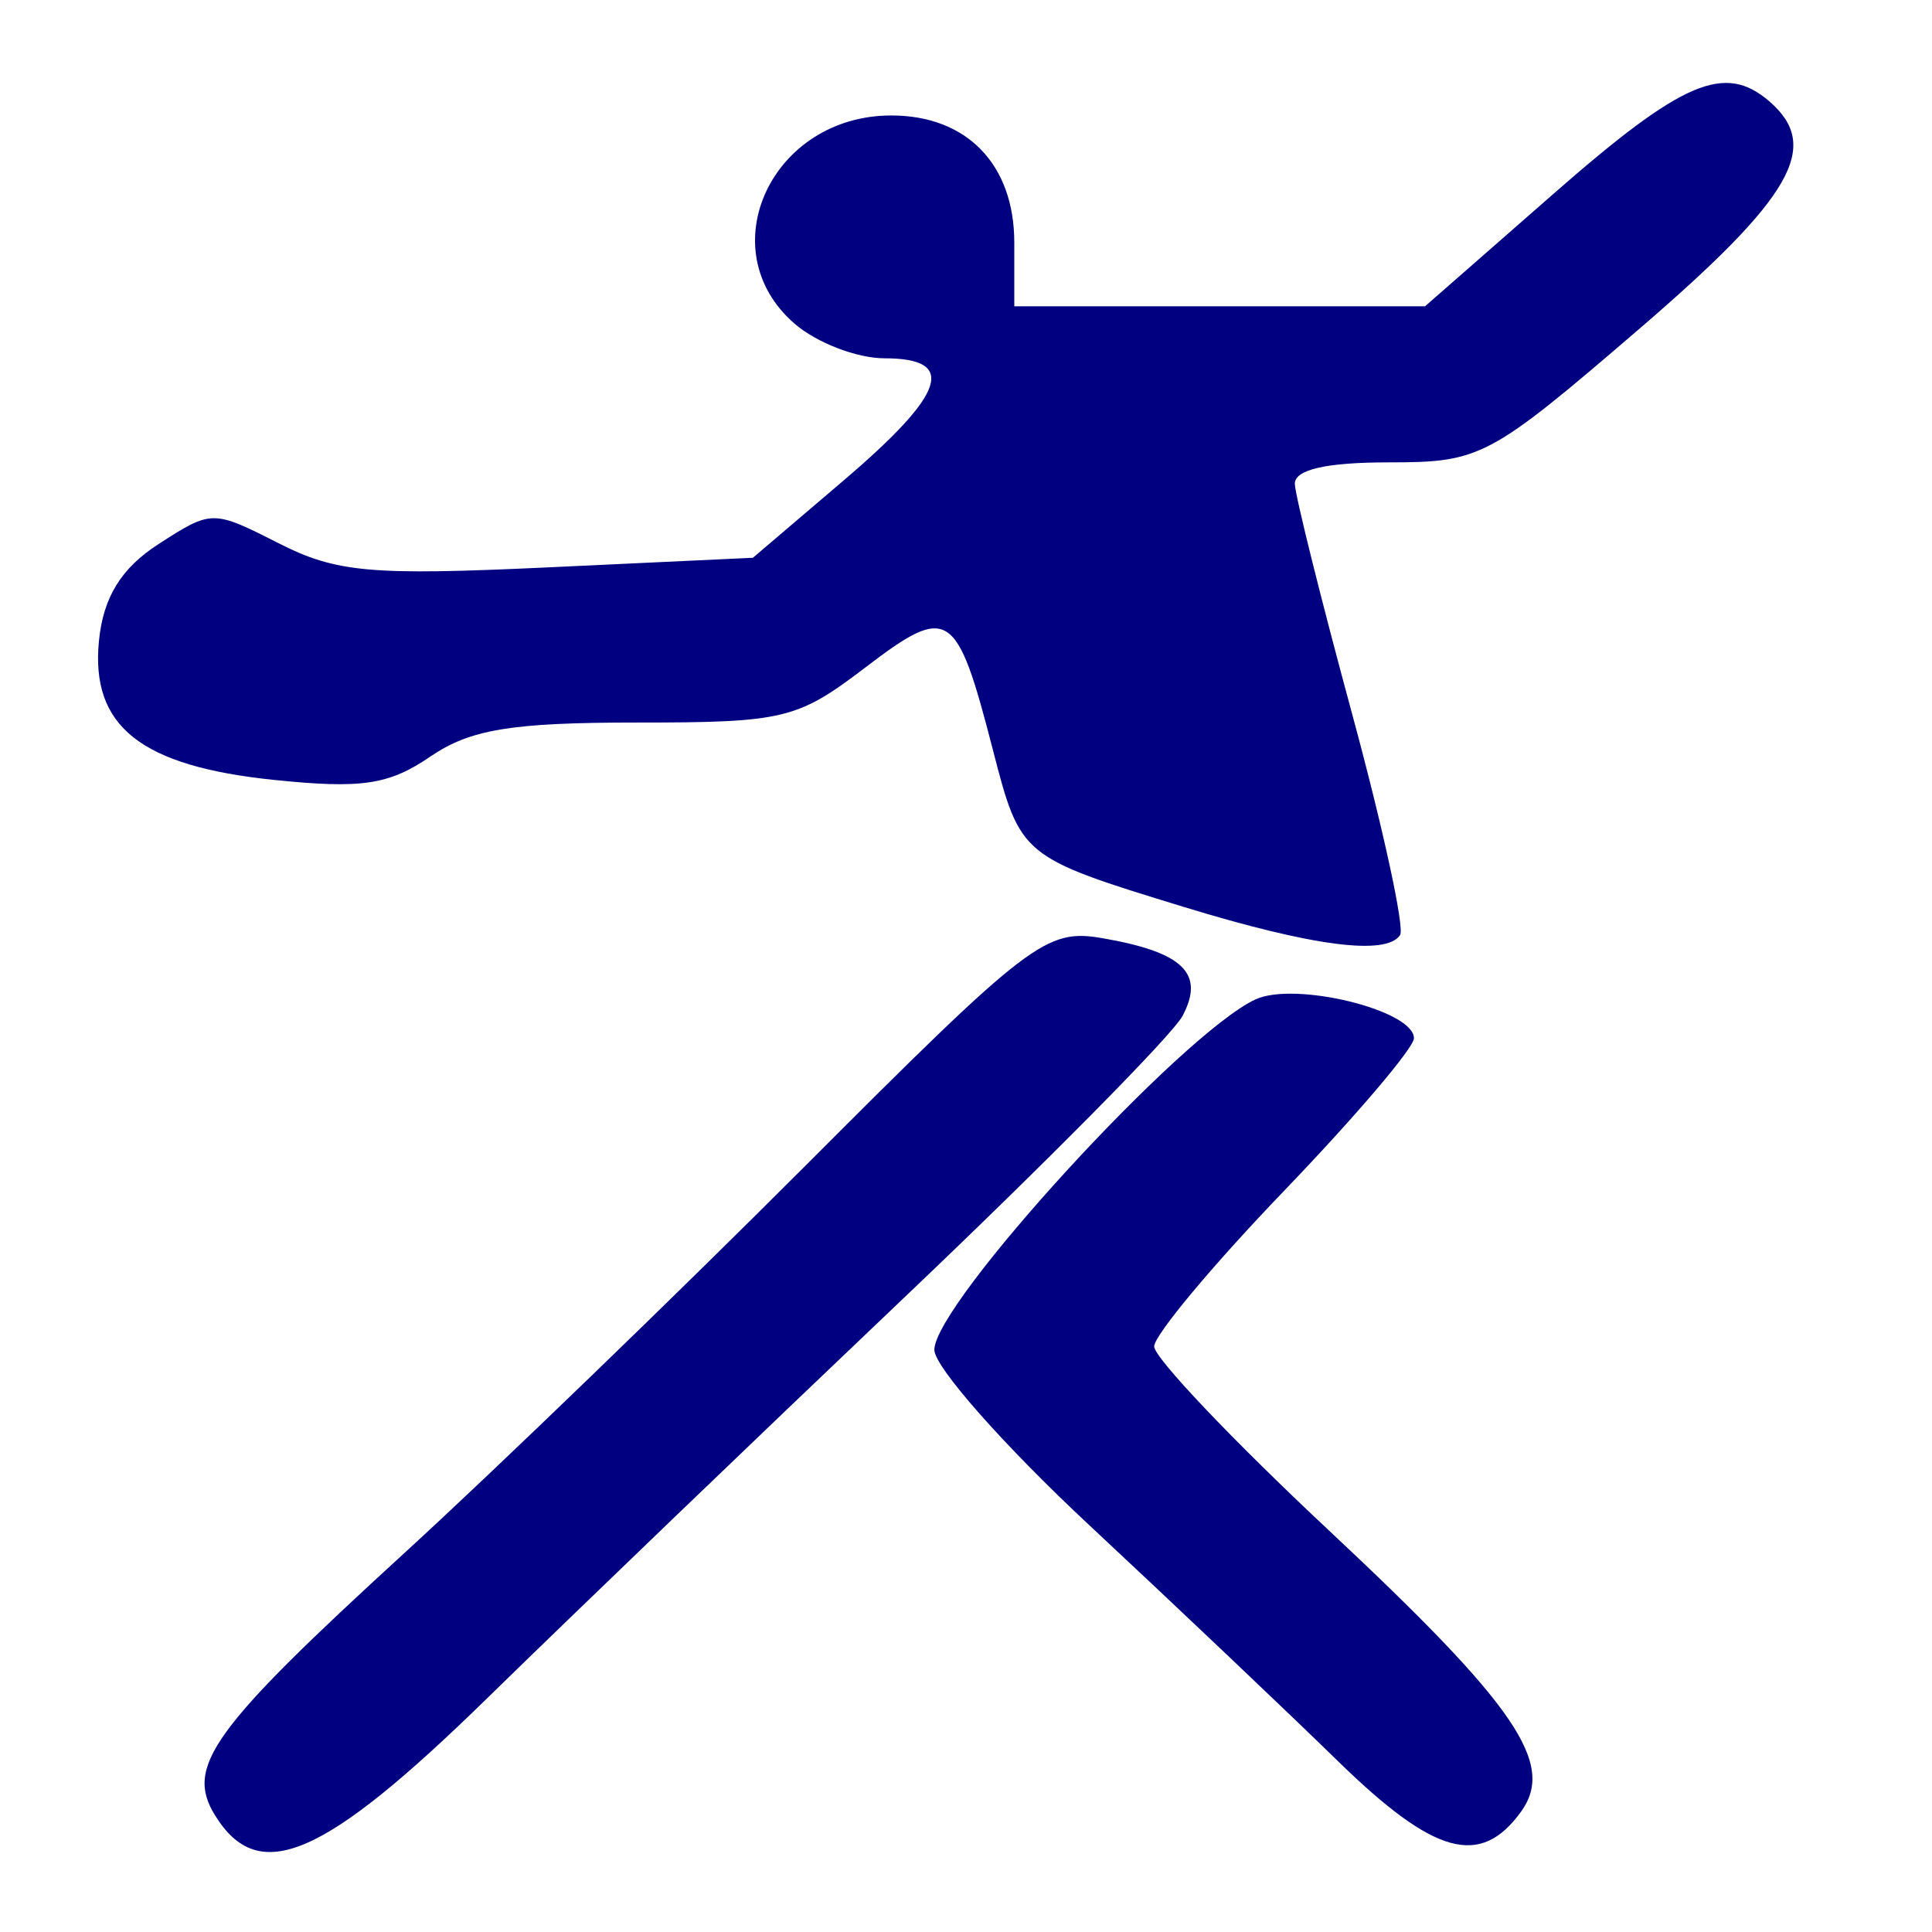<?xml version="1.0" encoding="UTF-8" standalone="no"?>
<!-- Created with Inkscape (http://www.inkscape.org/) -->

<svg
   xmlns:dc="http://purl.org/dc/elements/1.1/"
   xmlns:cc="http://creativecommons.org/ns#"
   xmlns:rdf="http://www.w3.org/1999/02/22-rdf-syntax-ns#"
   xmlns:svg="http://www.w3.org/2000/svg"
   xmlns="http://www.w3.org/2000/svg"
   xmlns:sodipodi="http://sodipodi.sourceforge.net/DTD/sodipodi-0.dtd"
   xmlns:inkscape="http://www.inkscape.org/namespaces/inkscape"
   version="1.1"
   width="256"
   height="256"
   id="svg2985"
   inkscape:version="0.48.5 r10040"
   sodipodi:docname="Icon.svg"
   inkscape:export-filename="E:\Eigene Dateien - Marius\Desktop\Icon.png"
   inkscape:export-xdpi="225.96007"
   inkscape:export-ydpi="225.96007">
  <sodipodi:namedview
     pagecolor="#ffffff"
     bordercolor="#666666"
     borderopacity="1"
     objecttolerance="10"
     gridtolerance="10"
     guidetolerance="10"
     inkscape:pageopacity="0"
     inkscape:pageshadow="2"
     inkscape:window-width="1920"
     inkscape:window-height="1017"
     id="namedview6"
     showgrid="false"
     inkscape:zoom="2.5752212"
     inkscape:cx="-16.362544"
     inkscape:cy="118.63058"
     inkscape:window-x="-8"
     inkscape:window-y="-8"
     inkscape:window-maximized="1"
     inkscape:current-layer="svg2985" />
  <defs
     id="defs2989" />
  <path
     d="m 28.488,240.531 c -3.99,-6.472 -0.43,-11.391 25.264,-34.902 11.999,-10.98 35.907,-34.076 53.13,-51.324 29.645,-29.69 31.736,-31.287 39.262,-29.98 10.644,1.848 13.54,4.676 10.543,10.298 -1.336,2.507 -17.981,19.347 -36.989,37.422 -19.008,18.075 -43.82,41.913 -55.138,52.974 -21.716,21.222 -30.28,24.905 -36.071,15.513 z m 148.805,-7.165 c -6.845,-6.679 -21.679,-20.754 -32.965,-31.279 -11.286,-10.525 -20.52,-20.975 -20.52,-23.224 0,-6.138 32.756,-41.887 42.549,-46.436 5.232,-2.43 20.998,1.433 20.998,5.145 0,1.271 -7.745,10.371 -17.211,20.222 -9.466,9.851 -17.211,19.13 -17.211,20.621 0,1.491 10.426,12.466 23.168,24.389 24.829,23.233 30.057,30.896 25.43,37.274 -5.385,7.423 -11.484,5.734 -24.239,-6.712 z M 156.832,120.166 c -21.528,-6.597 -21.625,-6.677 -25.275,-20.832 -4.808,-18.646 -5.842,-19.314 -16.891,-10.893 -9.015,6.871 -10.794,7.299 -30.31,7.299 -16.613,0 -22.05,0.899 -27.359,4.524 -5.467,3.733 -9.076,4.272 -20.634,3.084 -17.708,-1.82 -24.366,-7.097 -23.251,-18.428 0.568,-5.777 2.944,-9.634 7.903,-12.834 7.034,-4.539 7.16,-4.54 15.887,-0.111 7.688,3.902 12.201,4.305 35.829,3.198 L 99.765,73.907 111.786,63.661 c 13.549,-11.548 15.096,-16.184 5.402,-16.184 -3.641,0 -9.002,-2.068 -11.915,-4.597 -11.297,-9.806 -3.029,-27.579 12.829,-27.579 10.011,0 16.297,6.497 16.297,16.843 l 0,8.438 27.216,0 27.216,0 17.058,-14.939 c 17.082,-14.96 22.658,-17.335 28.596,-12.181 6.879,5.971 3.037,12.658 -17.336,30.171 -19.786,17.008 -20.96,17.633 -33.097,17.633 -8.358,0 -12.549,0.965 -12.479,2.873 0.058,1.58 3.473,15.283 7.588,30.452 4.116,15.169 6.977,28.355 6.358,29.303 -1.814,2.779 -11.603,1.507 -28.687,-3.728 z"
     id="path2995"
     style="fill:#000080"
     inkscape:connector-curvature="0" />
</svg>
